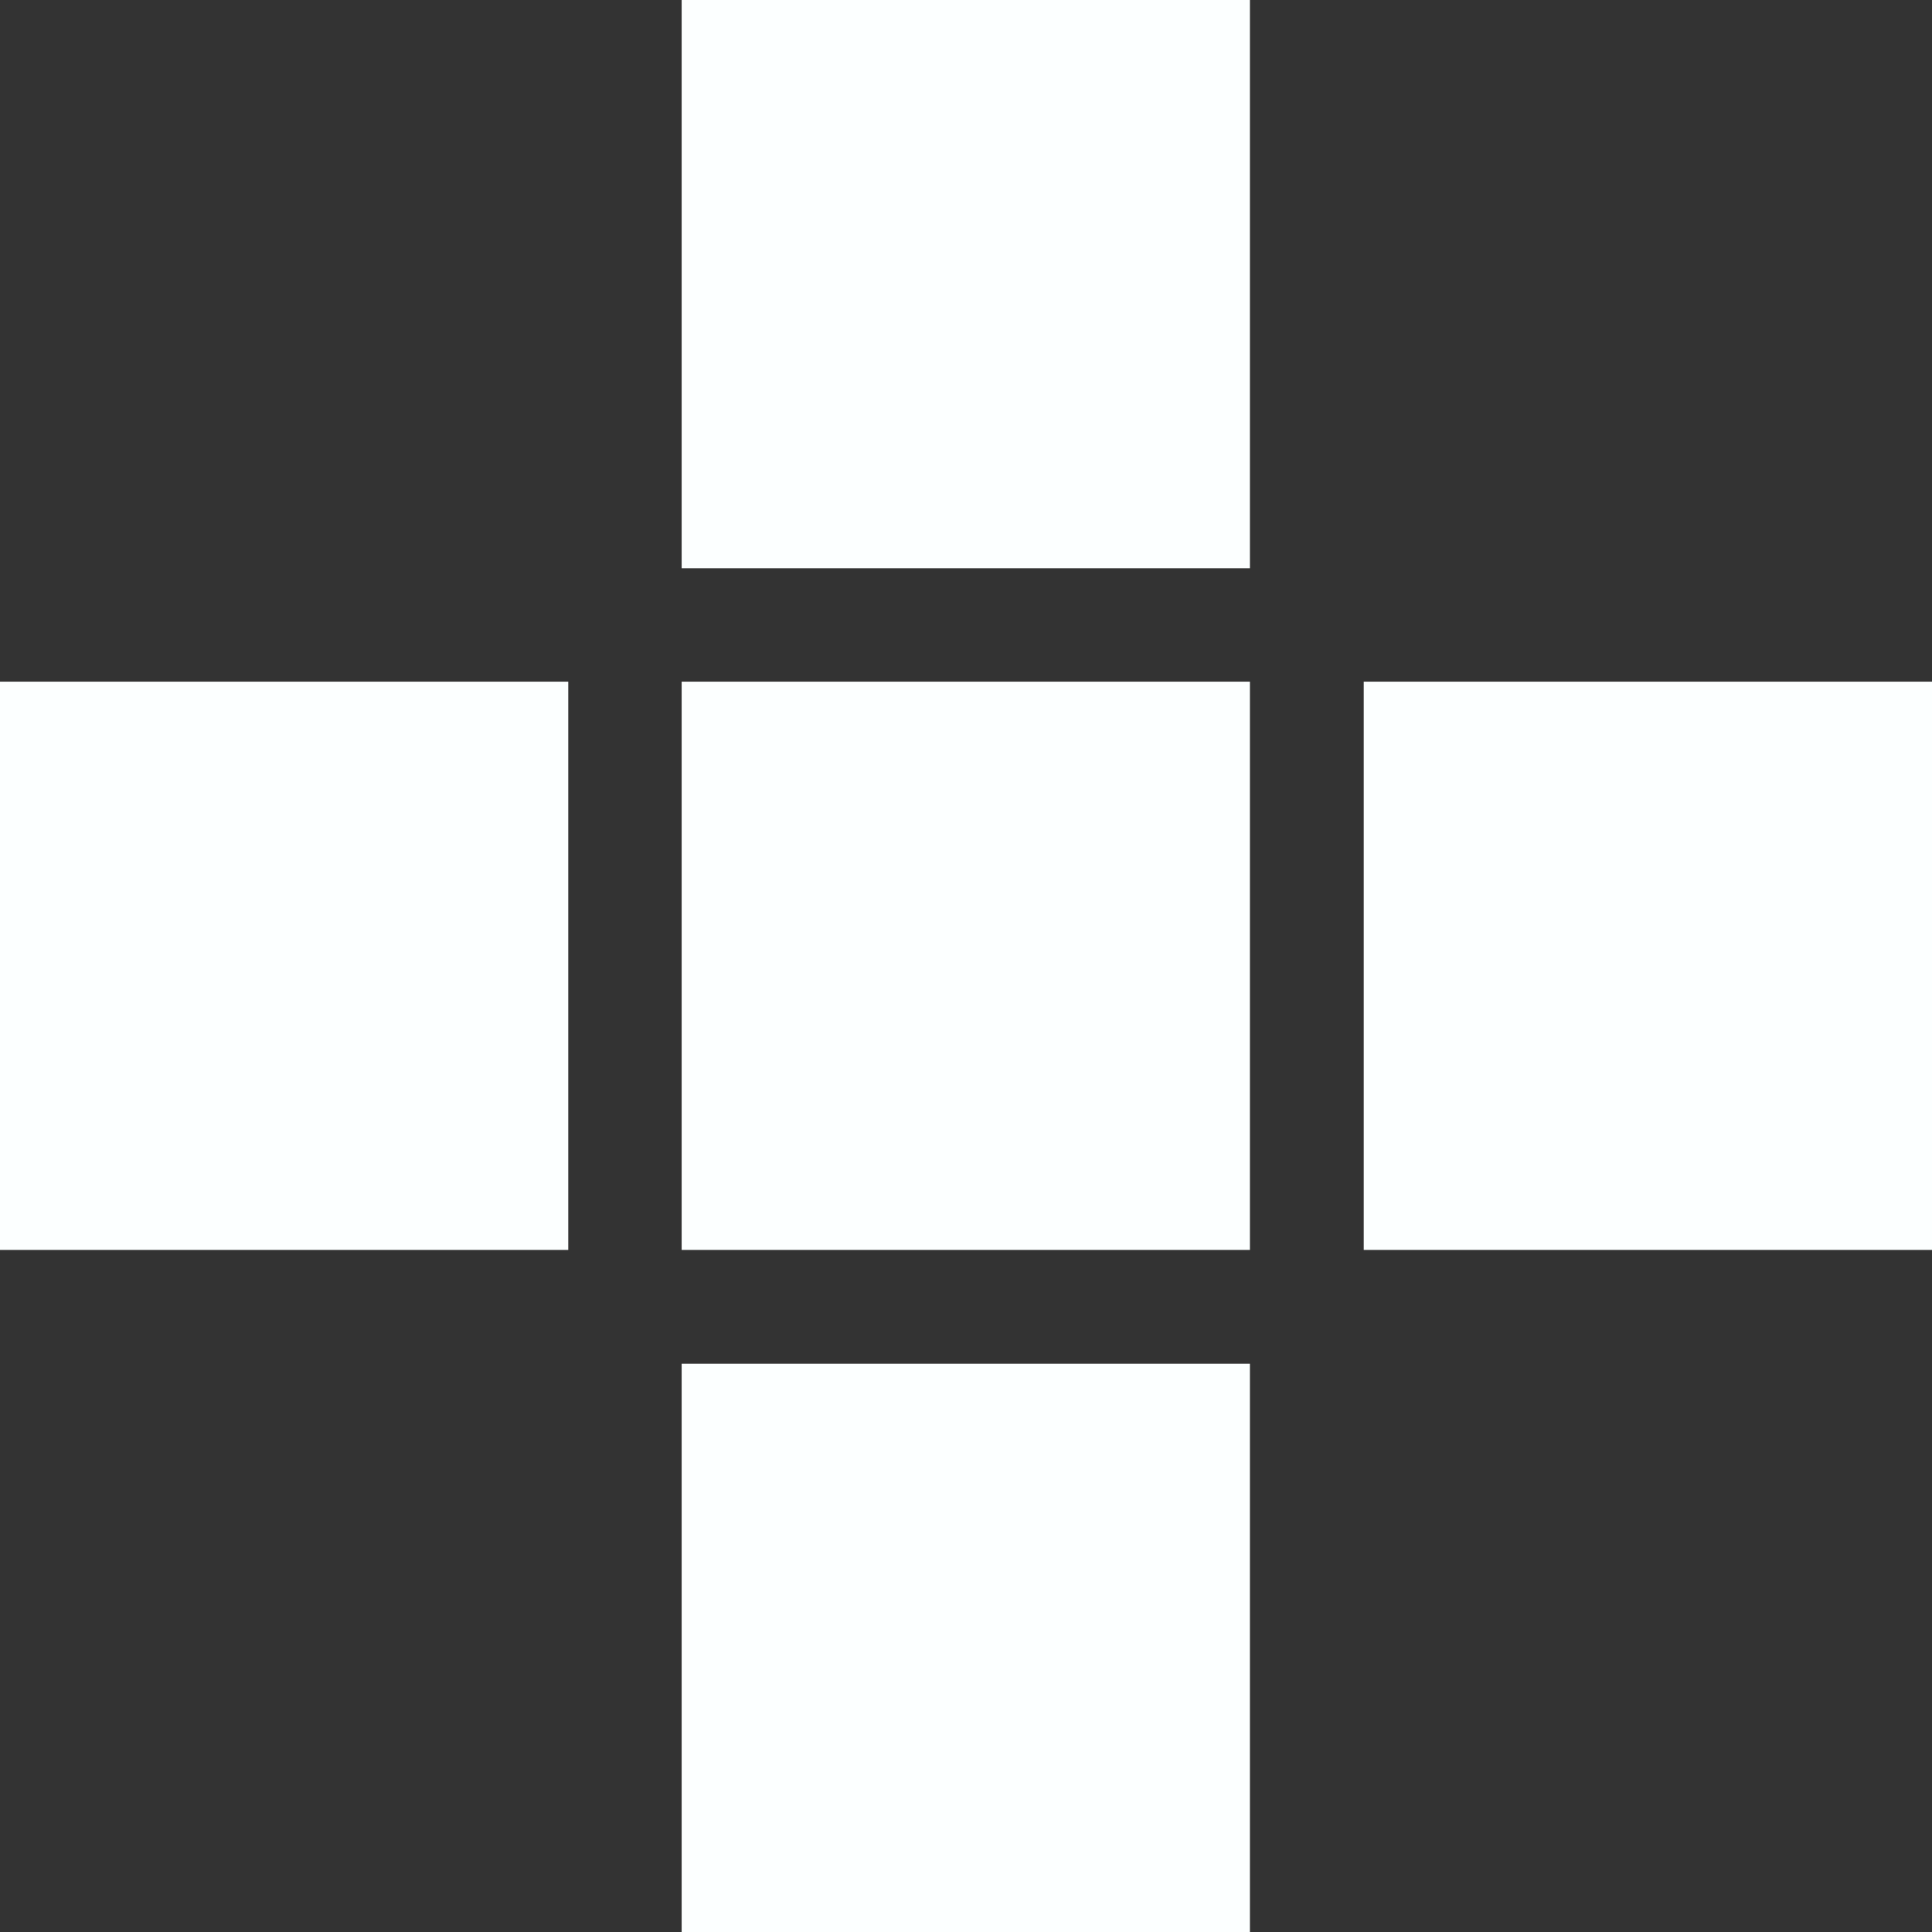 <?xml version="1.0" encoding="UTF-8" standalone="no"?>
<!-- Created with Inkscape (http://www.inkscape.org/) -->

<svg
   xmlns:dc="http://purl.org/dc/elements/1.1/"
   xmlns:cc="http://creativecommons.org/ns#"
   xmlns:rdf="http://www.w3.org/1999/02/22-rdf-syntax-ns#"
   xmlns:svg="http://www.w3.org/2000/svg"
   xmlns="http://www.w3.org/2000/svg"
   xmlns:sodipodi="http://sodipodi.sourceforge.net/DTD/sodipodi-0.dtd"
   xmlns:inkscape="http://www.inkscape.org/namespaces/inkscape"
   width="4.498mm"
   height="4.498mm"
   viewBox="0 0 4.498 4.498"
   version="1.1"
   id="svg8"
   inkscape:version="0.92.3 (2405546, 2018-03-11)"
   sodipodi:docname="level5.svg">
  <rect x="0" y="0" width="4.498" height="4.498" fill="#333333" stroke="none"/>
  <defs
     id="defs2" />
  <sodipodi:namedview
     id="base"
     pagecolor="#ffffff"
     bordercolor="#666666"
     borderopacity="1.0"
     inkscape:pageopacity="0.0"
     inkscape:pageshadow="2"
     inkscape:zoom="29.803847"
     inkscape:cx="8.675544"
     inkscape:cy="8.6187054"
     inkscape:document-units="mm"
     inkscape:current-layer="layer1"
     showgrid="false"
     fit-margin-top="0"
     fit-margin-left="0"
     fit-margin-right="0"
     fit-margin-bottom="0"
     inkscape:window-width="1299"
     inkscape:window-height="713"
     inkscape:window-x="67"
     inkscape:window-y="27"
     inkscape:window-maximized="1" />
  <g
     inkscape:label="Layer 1"
     inkscape:groupmode="layer"
     id="layer1"
     transform="translate(-77.948,-125.08)">
    <rect
       style="fill:#fcffff;fill-opacity:1;stroke-width:0.005"
       id="rect815-6"
       width="1.323"
       height="1.323"
       x="79.535"
       y="125.08" />
    <rect
       style="fill:#fcffff;fill-opacity:1;stroke-width:0.005"
       id="rect815-5"
       width="1.323"
       height="1.323"
       x="77.948"
       y="126.667" />
    <rect
       style="fill:#fcffff;fill-opacity:1;stroke-width:0.005"
       id="rect815-35"
       width="1.323"
       height="1.323"
       x="79.535"
       y="126.667" />
    <rect
       style="fill:#fcffff;fill-opacity:1;stroke-width:0.005"
       id="rect815-62"
       width="1.323"
       height="1.323"
       x="81.123"
       y="126.667" />
    <rect
       style="fill:#fcffff;fill-opacity:1;stroke-width:0.005"
       id="rect815-1"
       width="1.323"
       height="1.323"
       x="79.535"
       y="128.255" />
  </g>
</svg>
